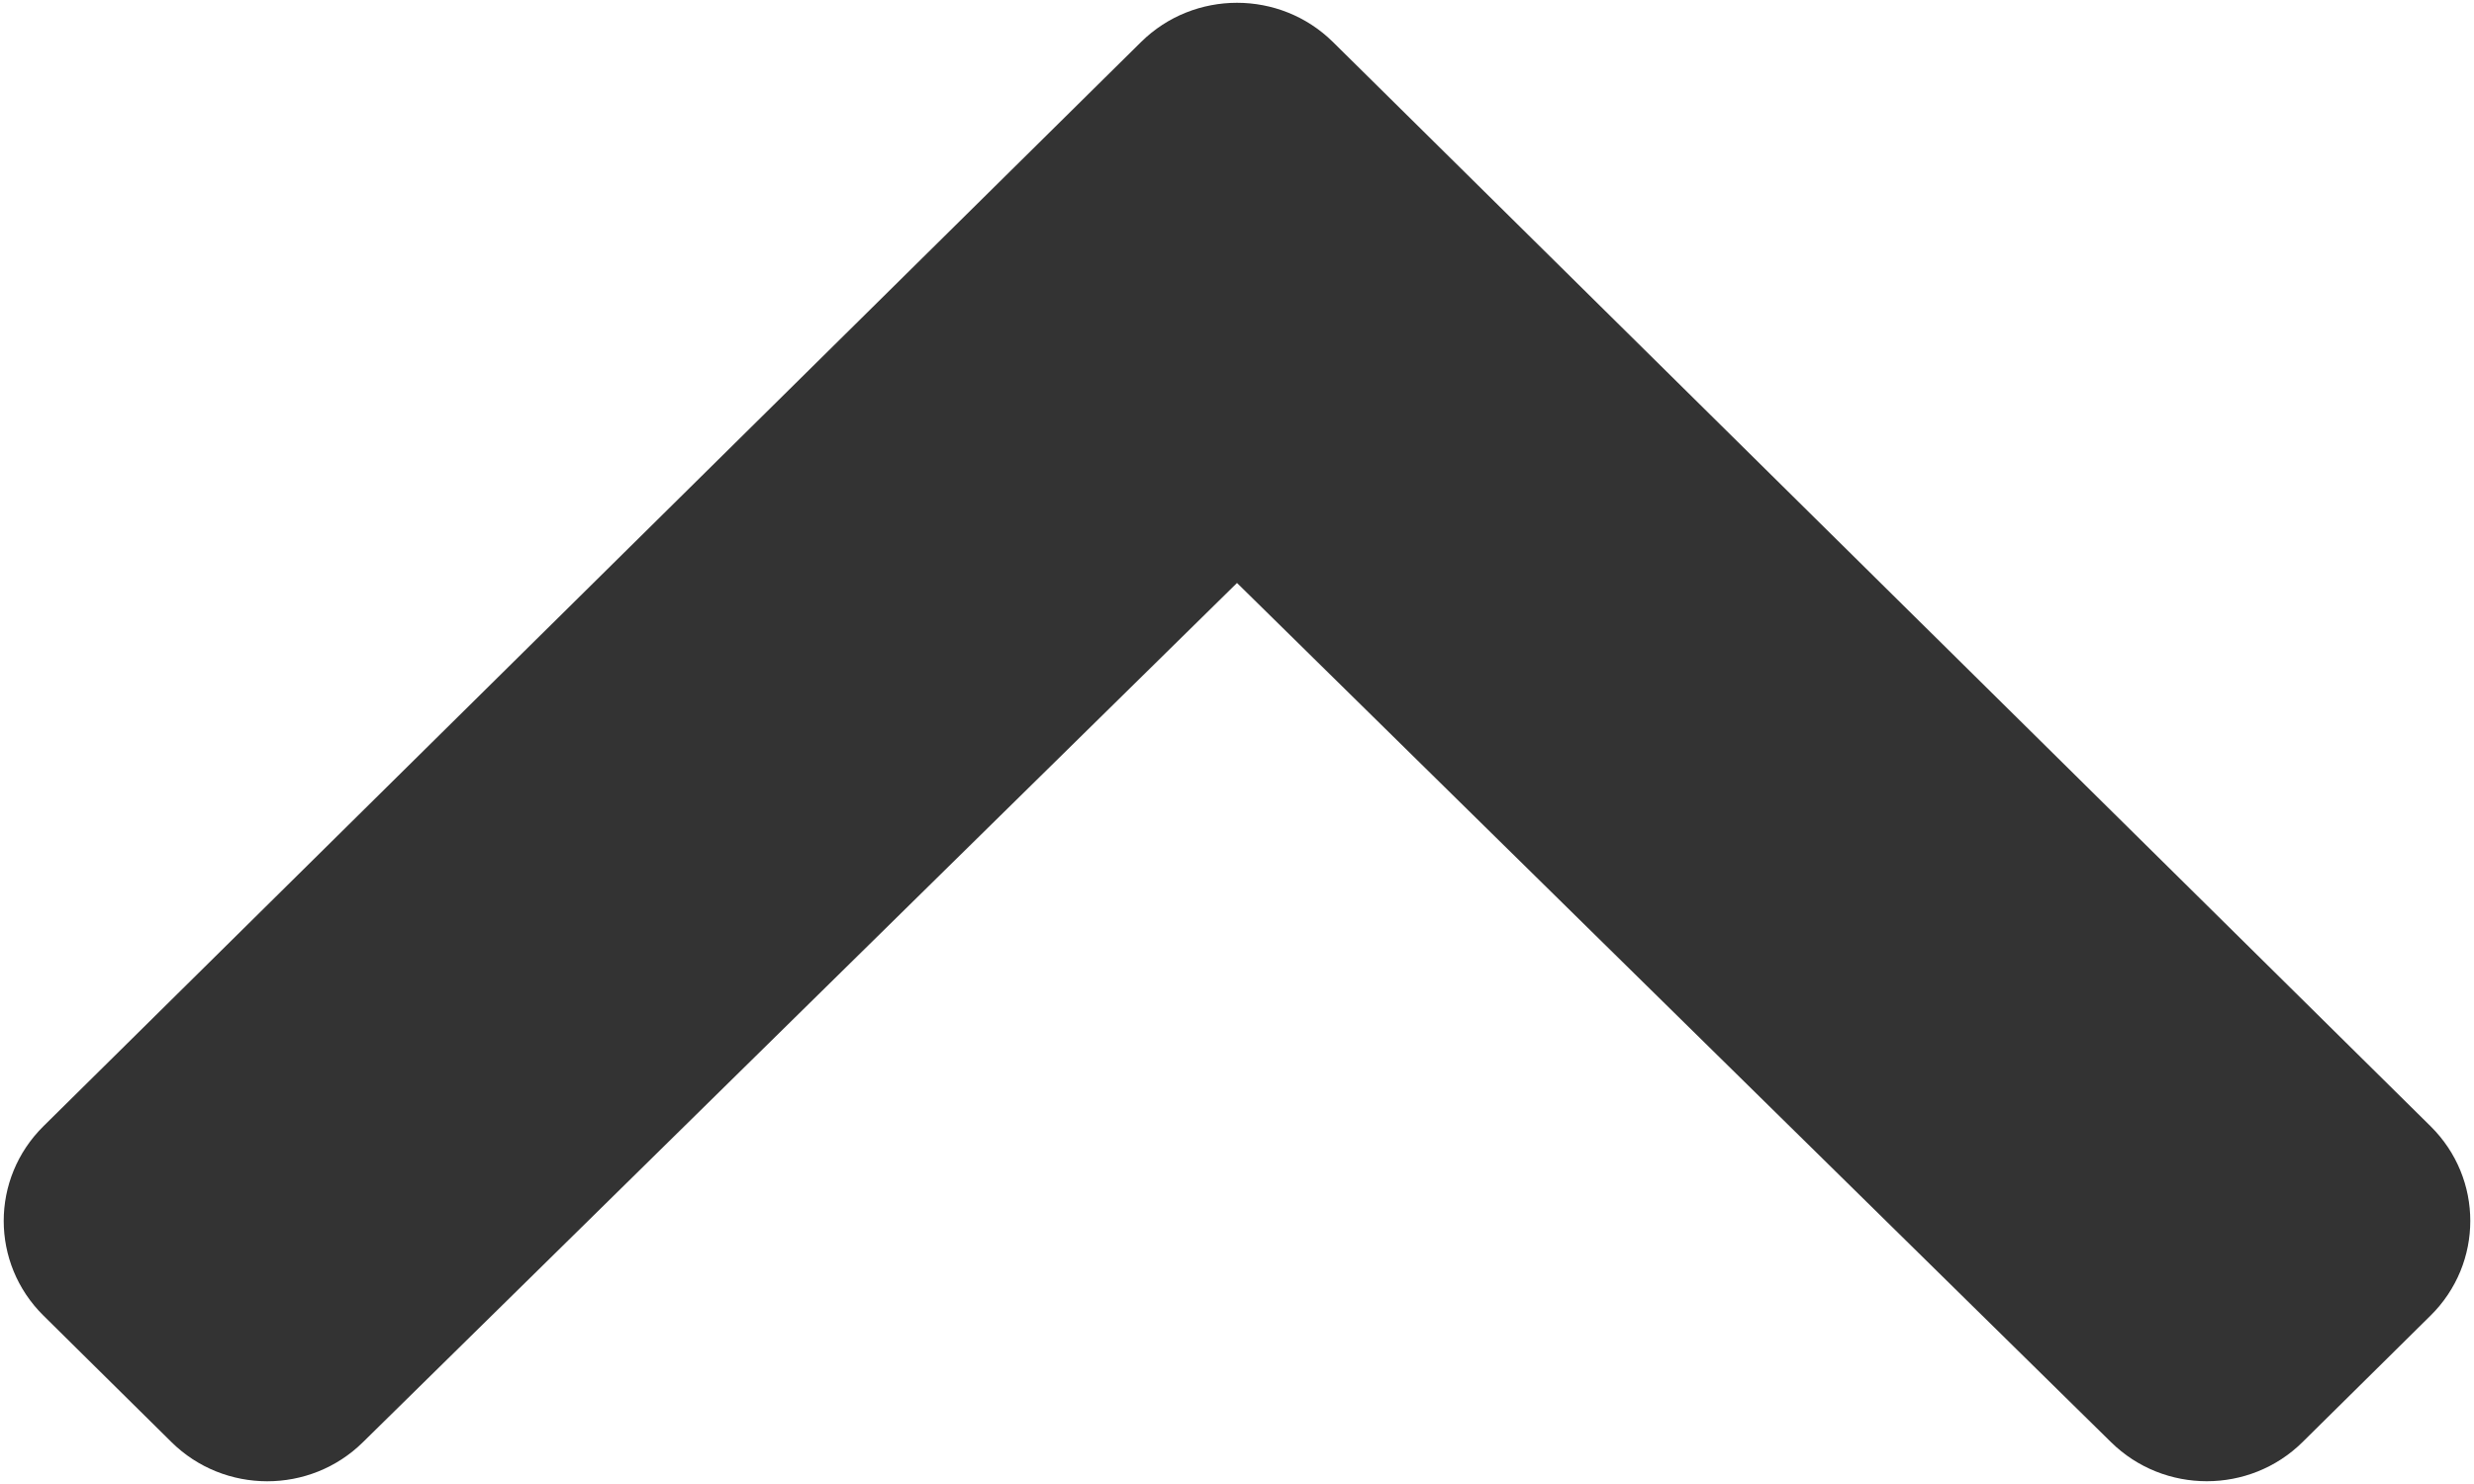 ﻿<?xml version="1.0" encoding="utf-8"?>
<svg version="1.1" xmlns:xlink="http://www.w3.org/1999/xlink" width="20px" height="12px" xmlns="http://www.w3.org/2000/svg">
  <g transform="matrix(1 0 0 1 -5 -9 )">
    <path d="M 9.225 0.339  C 9.653 -0.083  10.347 -0.083  10.775 0.339  L 19.649 9.107  C 20.077 9.53  20.077 10.215  19.649 10.638  L 18.614 11.661  C 18.187 12.083  17.494 12.083  17.066 11.662  L 10 4.714  L 2.934 11.662  C 2.506 12.084  1.813 12.083  1.386 11.661  L 0.351 10.638  C -0.077 10.215  -0.077 9.53  0.351 9.107  L 9.225 0.339  Z " fill-rule="nonzero" fill="#333333" stroke="none" transform="matrix(1 0 0 1 5 9 )" />
  </g>
</svg>